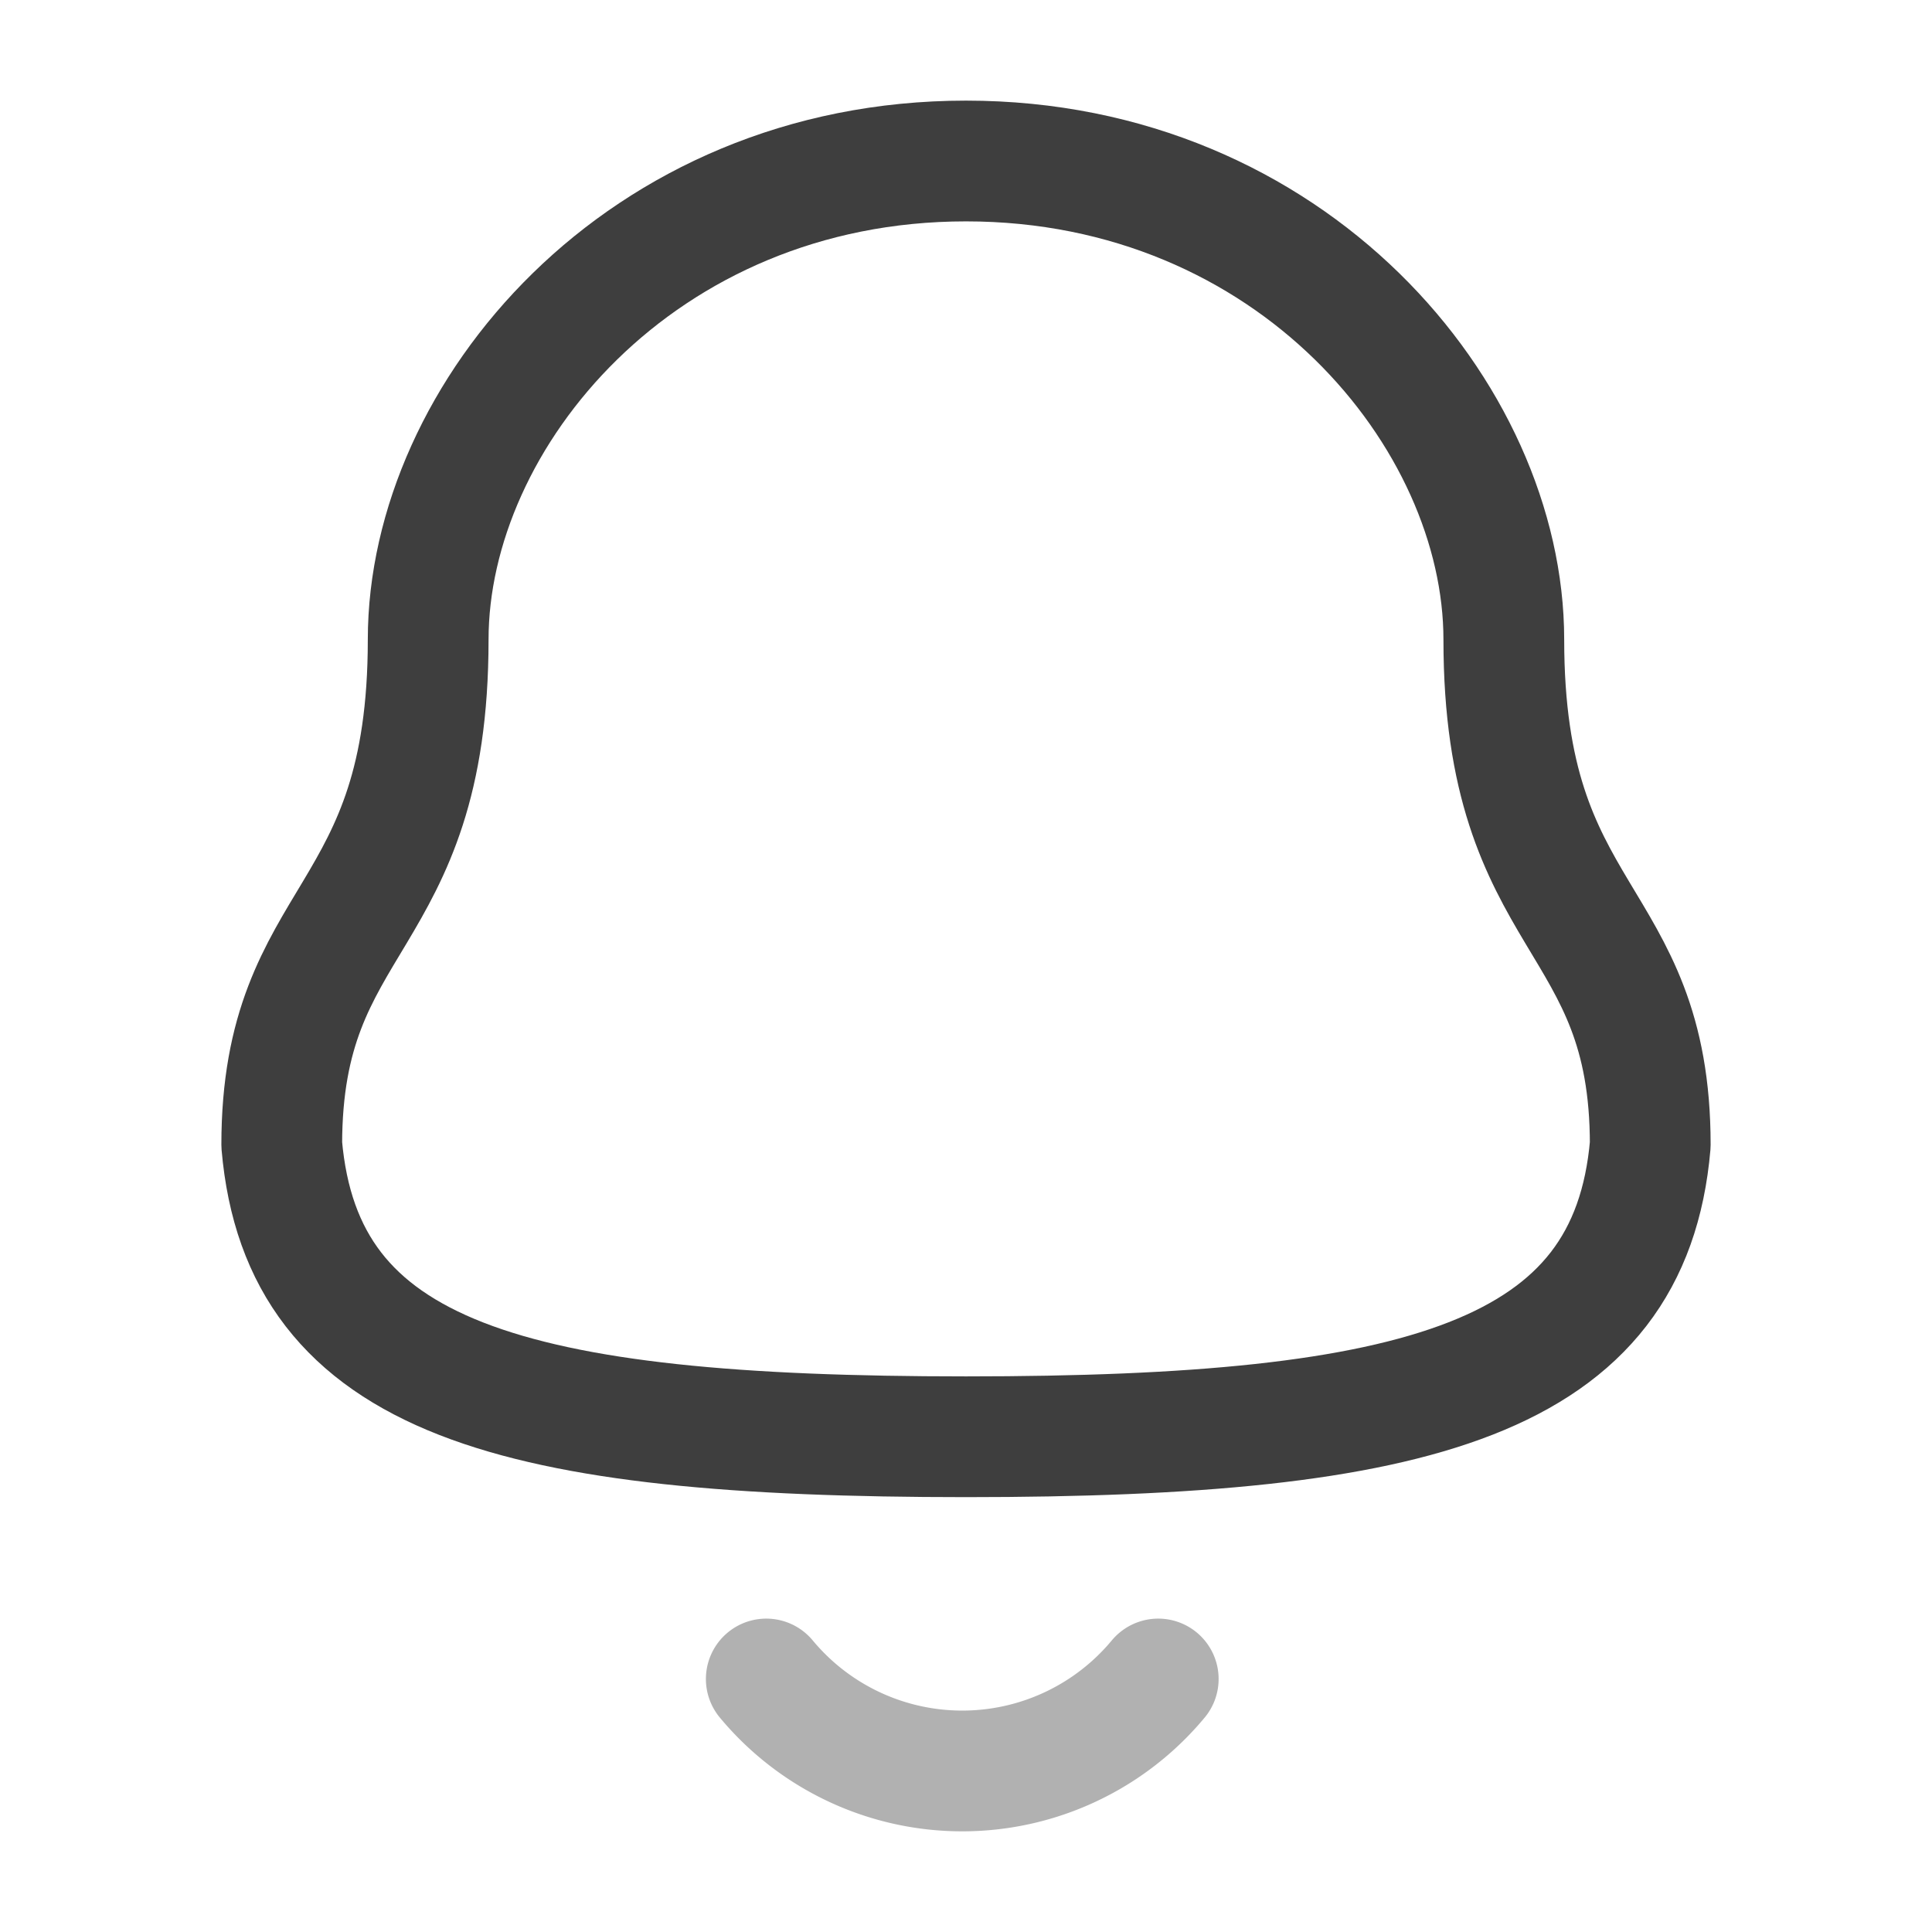 <svg id="Notification" xmlns="http://www.w3.org/2000/svg" width="24" height="24" viewBox="0 0 24 24">
  <g id="Notification-2" data-name="Notification">
    <path id="Stroke_1" data-name="Stroke 1" d="M8.5,15.848c5.639,0,8.248-.723,8.5-3.627,0-2.9-1.819-2.715-1.819-6.275C15.181,3.164,12.545,0,8.5,0S1.819,3.164,1.819,5.945C1.819,9.505,0,9.319,0,12.221.253,15.135,2.862,15.848,8.5,15.848Z" transform="translate(3.5 2)" fill="none" stroke="#3e3e3e" stroke-linecap="round" stroke-linejoin="round" stroke-width="1.5"/>
    <path id="Stroke_3" data-name="Stroke 3" d="M4.869,0A3.165,3.165,0,0,1,0,0" transform="translate(9.519 20.857)" fill="none" stroke="#3e3e3e" stroke-linecap="round" stroke-linejoin="round" stroke-width="1.5" opacity="0.4"/>
  </g>
</svg>
